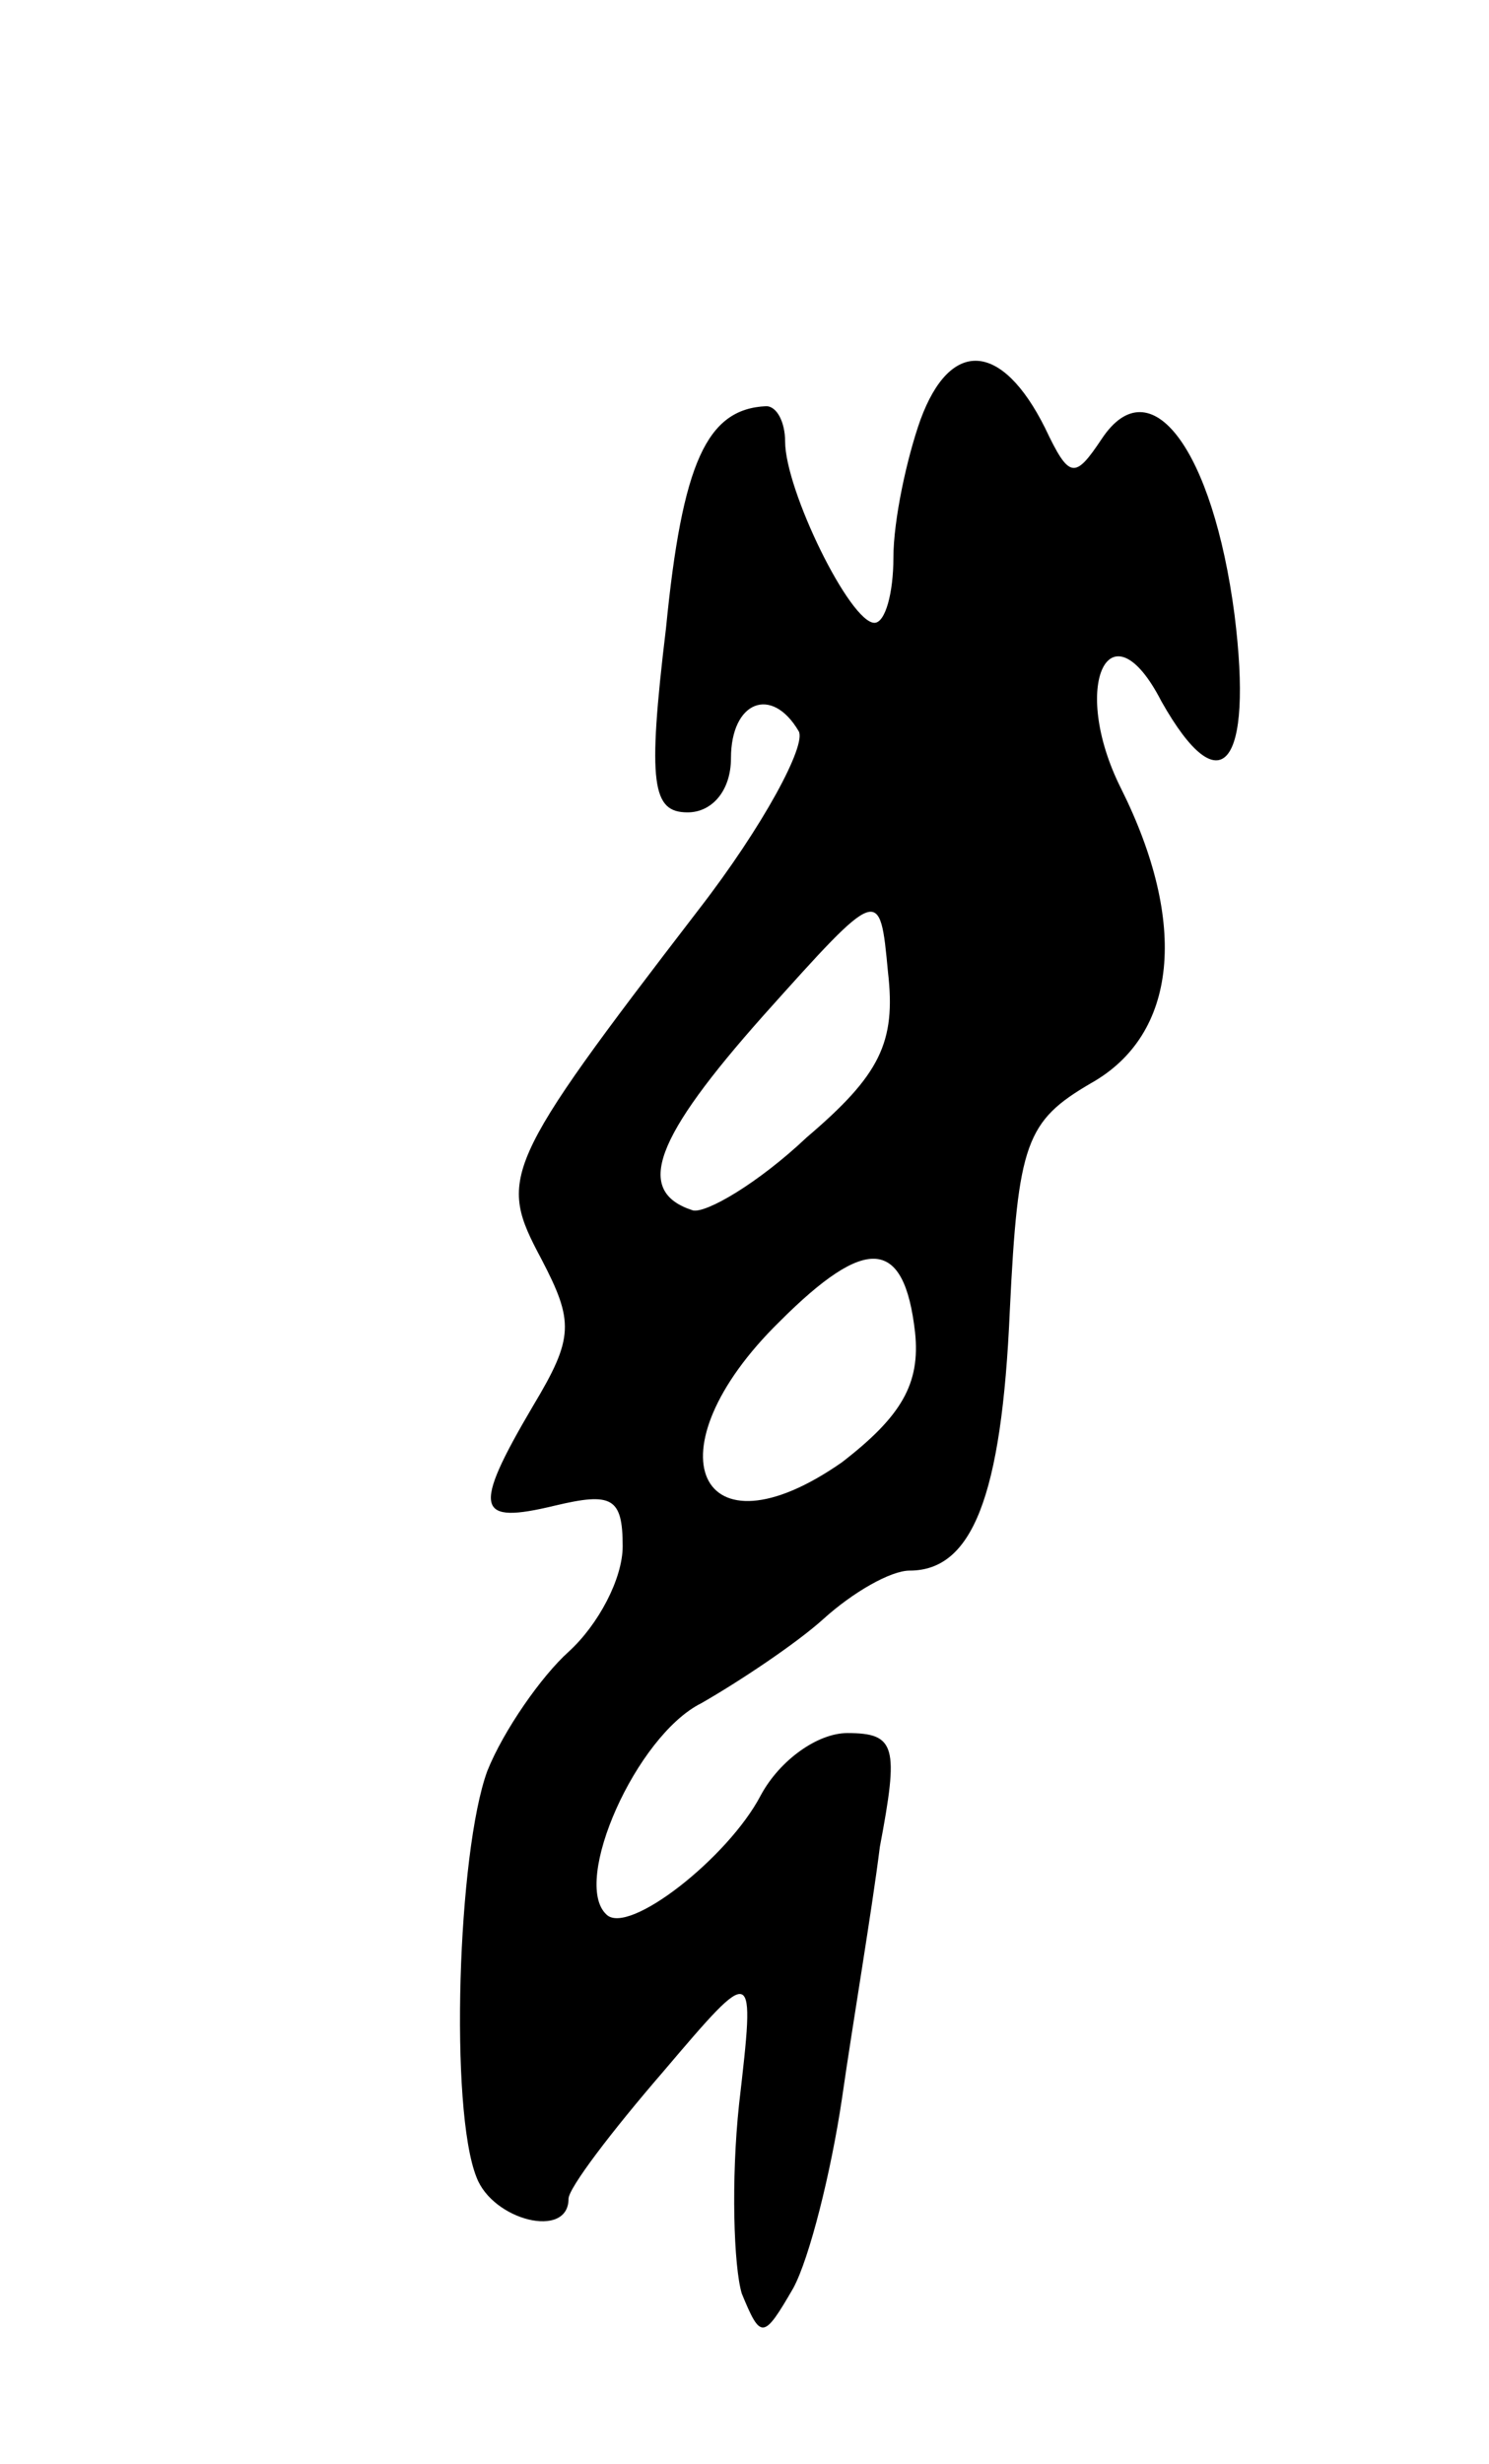 <svg version="1.0" xmlns="http://www.w3.org/2000/svg"
 width="55pt" height="91pt" viewBox="0 0 55 91"
 preserveAspectRatio="xMidYMid meet">
<g transform="translate(0,91) scale(0.1,-0.1)"
fill="#000000" stroke="none">
<path d="M340 755 c-5 -14 -10 -37 -10 -51 0 -13 -3 -24 -7 -24 -9 0 -33 49
-33 67 0 7 -3 13 -7 13 -22 -1 -31 -21 -37 -82 -7 -58 -5 -68 8 -68 9 0 16 8
16 20 0 21 15 27 25 10 3 -5 -13 -35 -37 -66 -73 -95 -74 -99 -58 -129 12 -23
12 -29 -3 -54 -23 -39 -21 -44 8 -37 21 5 25 3 25 -15 0 -12 -9 -29 -20 -39
-10 -9 -24 -29 -30 -44 -11 -30 -14 -125 -4 -150 6 -16 34 -23 34 -8 0 4 16
25 35 47 34 40 34 40 28 -12 -3 -28 -2 -60 1 -70 7 -17 8 -17 19 2 6 11 14 43
18 70 4 28 11 69 14 93 7 37 6 42 -12 42 -11 0 -25 -10 -32 -23 -12 -23 -49
-52 -57 -44 -13 12 11 66 35 78 14 8 35 22 45 31 11 10 25 18 32 18 23 0 34
27 37 96 3 62 6 70 30 84 32 18 36 59 11 109 -19 38 -4 69 15 32 22 -39 34
-24 27 32 -8 61 -31 92 -49 65 -10 -15 -12 -15 -21 4 -16 32 -35 33 -46 3z
m-42 -265 c-18 -17 -37 -28 -42 -27 -22 7 -14 27 26 72 43 48 43 48 46 16 3
-26 -3 -38 -30 -61z m40 -72 c2 -19 -5 -31 -27 -48 -53 -37 -72 4 -23 52 32
32 46 31 50 -4z"/>
</g>
</svg>
